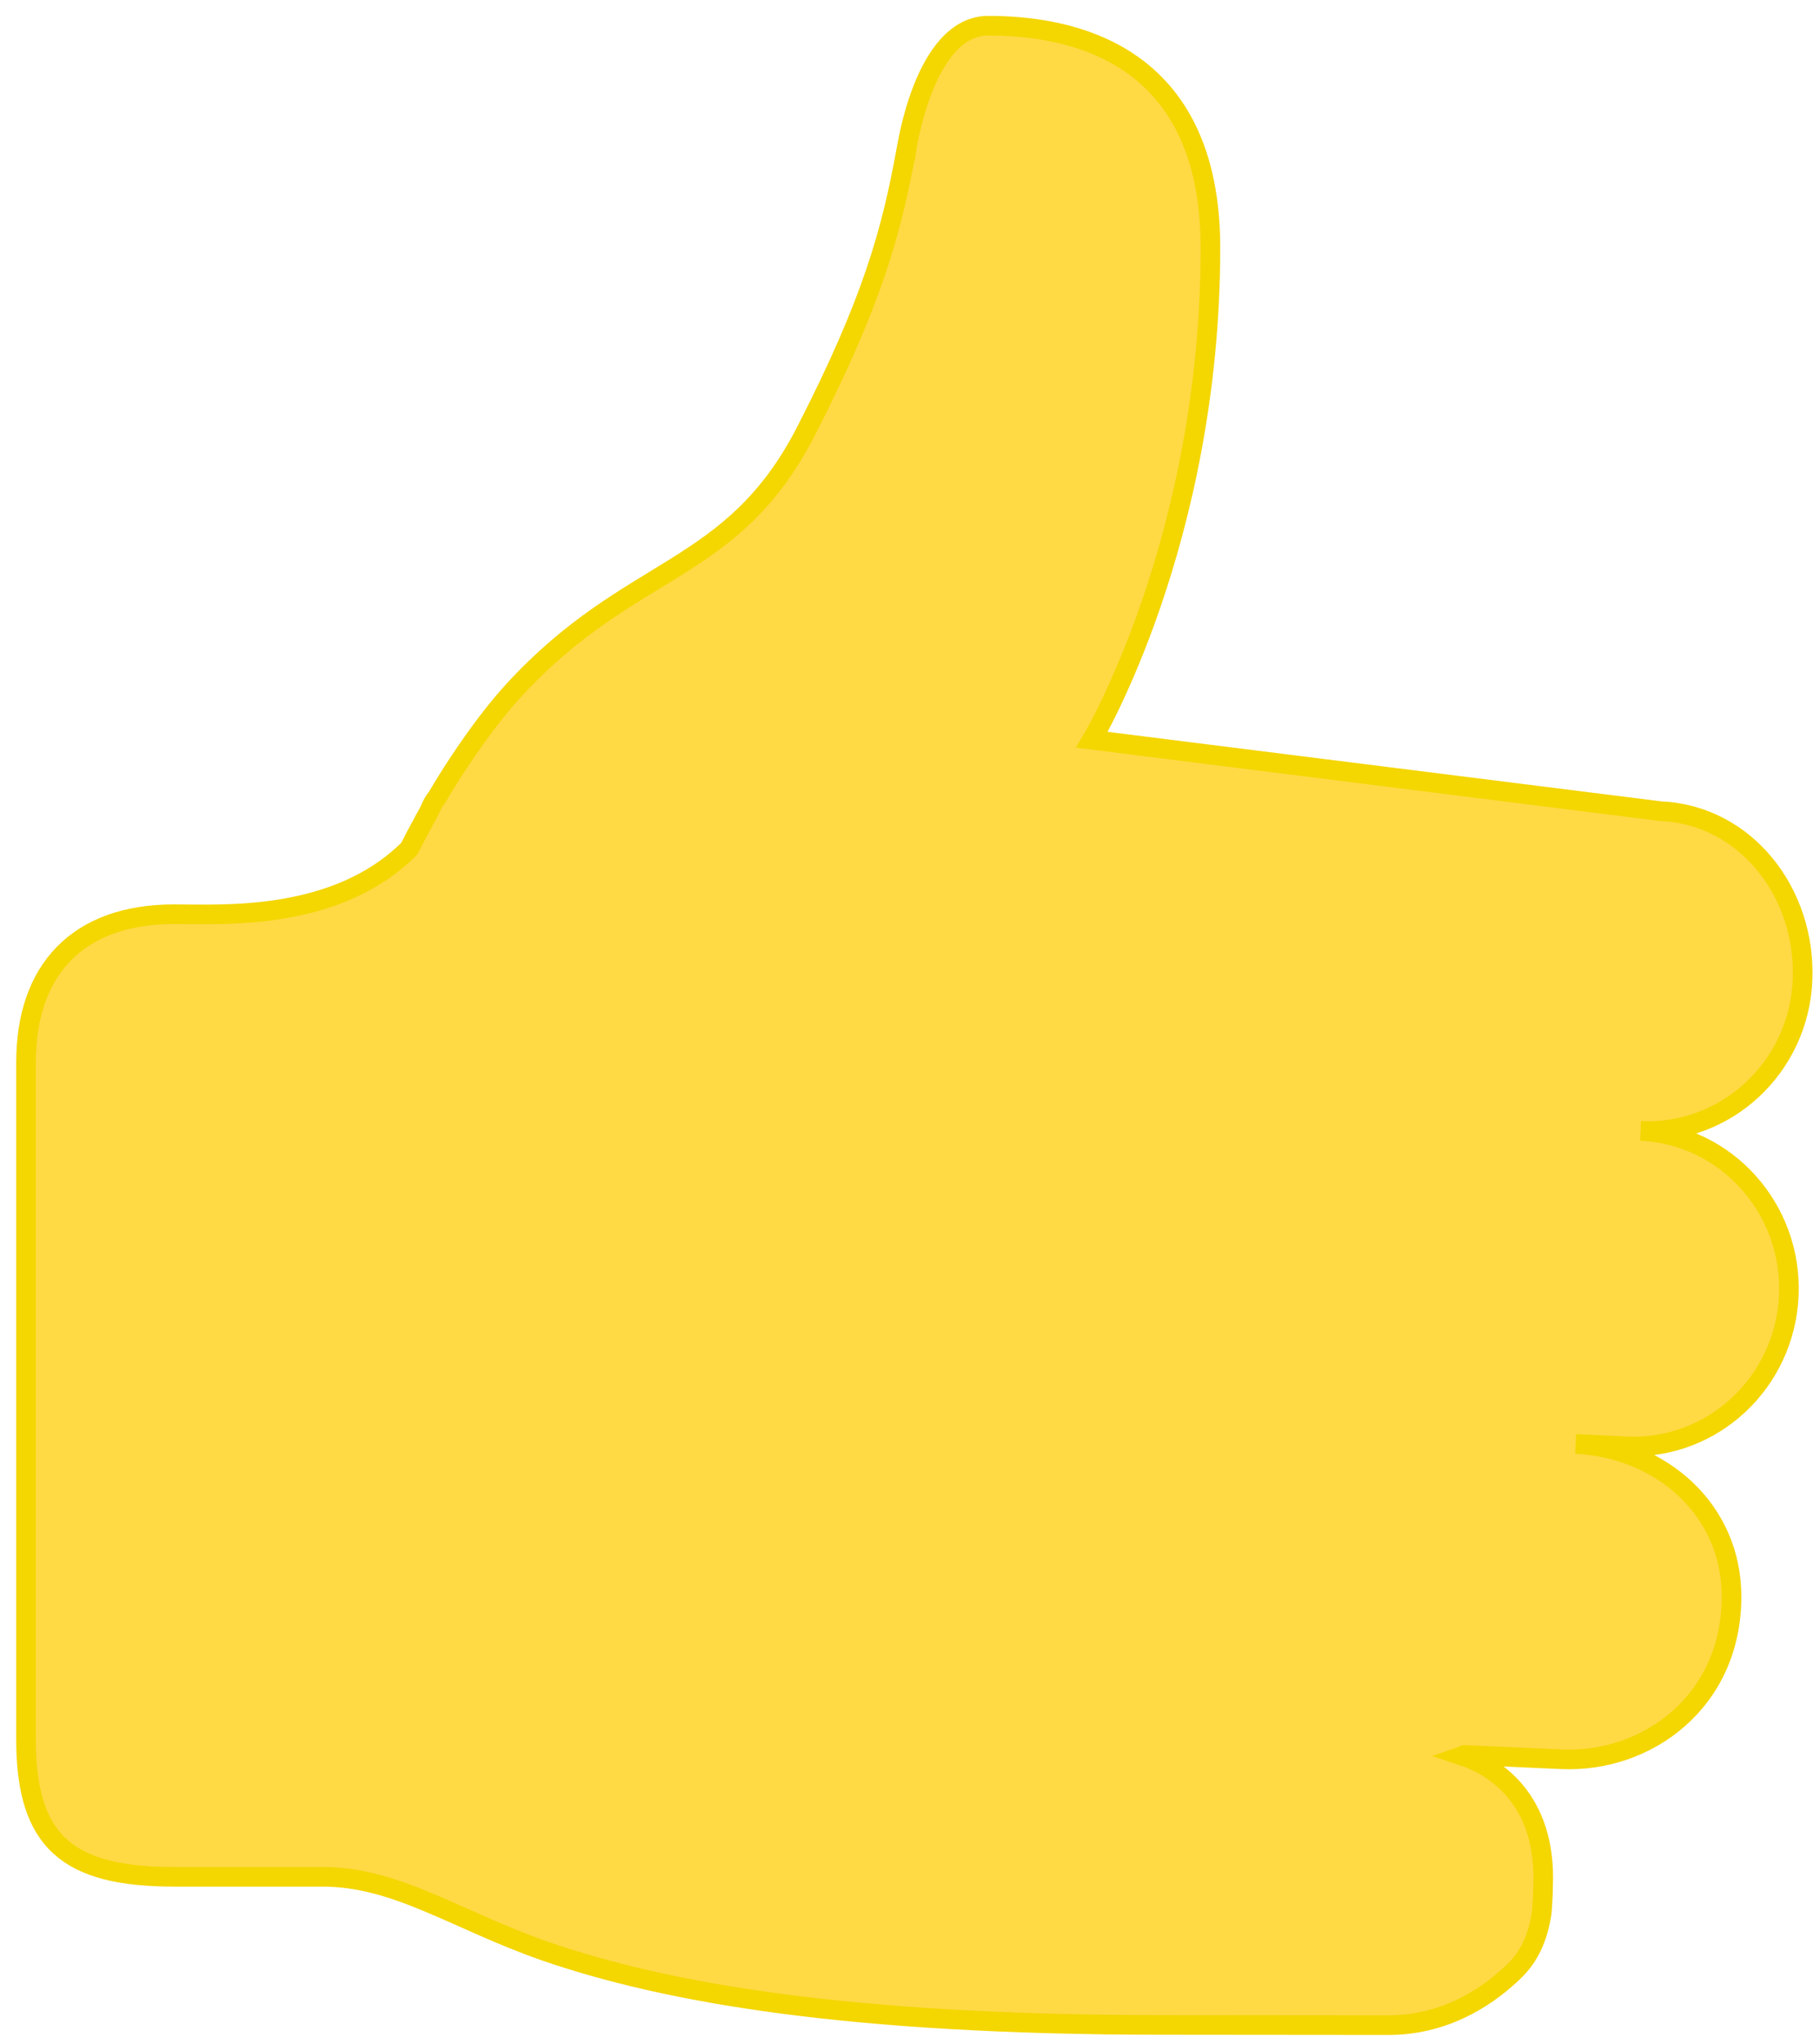<?xml version="1.0" encoding="utf-8"?>
<!-- Generator: Adobe Illustrator 17.0.0, SVG Export Plug-In . SVG Version: 6.00 Build 0)  -->
<!DOCTYPE svg PUBLIC "-//W3C//DTD SVG 1.1//EN" "http://www.w3.org/Graphics/SVG/1.1/DTD/svg11.dtd">
<svg version="1.1" id="Layer_1" xmlns="http://www.w3.org/2000/svg" xmlns:xlink="http://www.w3.org/1999/xlink" x="0px" y="0px"
	 width="371.345px" height="416.988px" viewBox="0 0 371.345 416.988" enable-background="new 0 0 371.345 416.988"
	 xml:space="preserve">
<g id="Like_2">
	<path fill="#FFDA44" stroke="#F4D600" stroke-width="4" stroke-miterlimit="10" d="M334.745,230.688
		c17.46,0.797,32.271-12.957,33.036-30.722s-11.512-33.736-28.985-34.504l-115.998-14.565c0,0,24.173-40.435,24.173-100.344
		c0-39.937-28.531-45.311-45.311-45.311c-13.2-0.005-16.754,25.571-16.754,25.571h-0.027c-2.989,16.4-6.881,30.722-20.405,57.091
		c-15.139,29.556-35.756,26.783-59.827,53.108c-4.248,4.636-9.956,12.288-15.519,21.704c-0.454,0.498-0.878,1.195-1.288,2.175
		c-0.496,1.168-1.09,1.978-1.613,3.058c-0.922,1.693-1.828,3.386-2.719,5.163c-14.898,14.898-38.107,13.375-47.991,13.375
		c-19.824,0-30.207,11.519-30.207,30.207L5.305,354.799c0,20.967,8.579,28.038,30.215,28.038h30.207
		c15.208,0,27.117,8.719,45.312,15.104c24.923,8.634,62.144,15.115,126.261,15.115c11.213,0,45.992,0.042,45.992,0.042
		c10.648,0,19.201-4.864,25.373-10.737c2.349-2.233,4.8-5.477,5.848-11.806c0.17-0.981,0.353-5.092,0.326-5.647
		c0.805-18.106-10.14-24.661-16.341-26.725c0.169-0.057,0.057-0.213,0.395-0.199l19.684,0.881
		c17.473,0.797,34.72-11.791,34.72-33.196c0-17.75-14.388-30.268-31.804-31.12l10.437,0.484
		c17.471,0.768,32.241-12.985,33.049-30.75C365.742,246.519,352.205,231.487,334.745,230.688z"/>
</g>
<g>
</g>
<g>
</g>
<g>
</g>
<g>
</g>
<g>
</g>
<g>
</g>
</svg>
